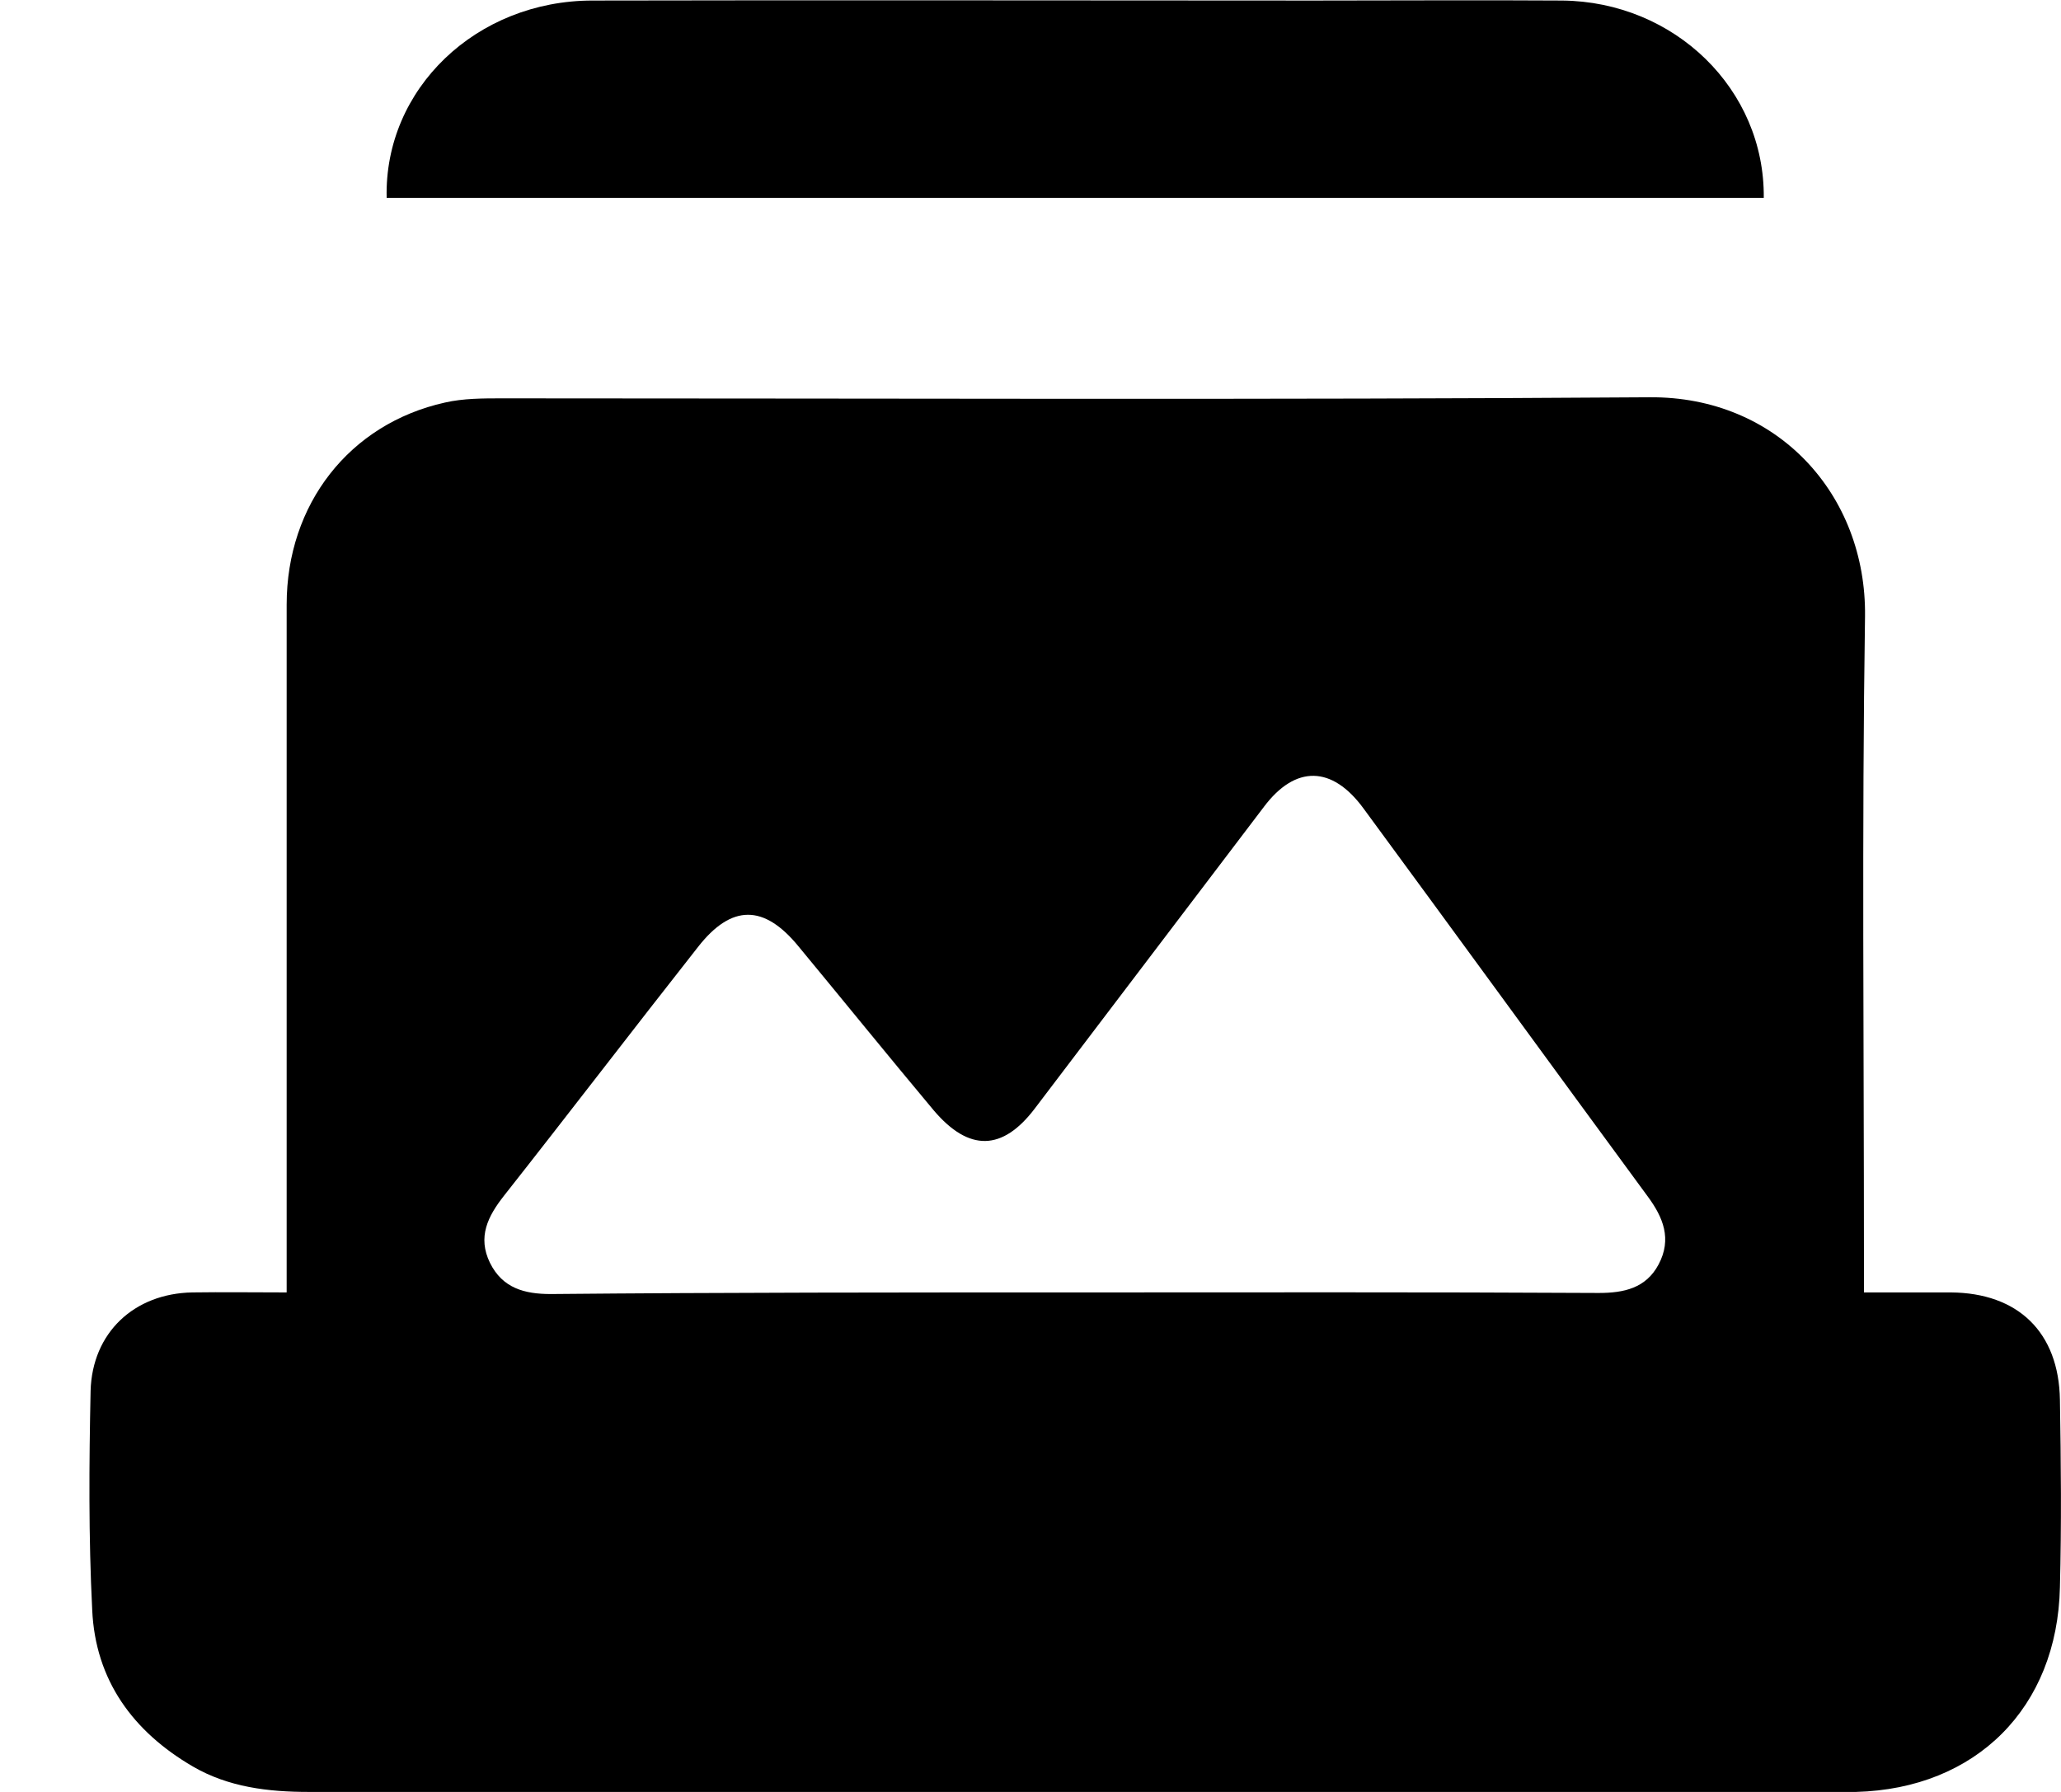<svg width="23" height="20" viewBox="0 0 23 20" fill="none" xmlns="http://www.w3.org/2000/svg">
<path d="M3.199 14.425C3.199 14.26 3.199 14.142 3.199 14.024C3.199 11.597 3.199 9.176 3.199 6.749C3.199 5.627 3.9 4.73 4.965 4.493C5.169 4.446 5.392 4.446 5.602 4.446C9.871 4.446 14.14 4.464 18.409 4.434C19.836 4.423 20.83 5.521 20.813 6.879C20.777 9.265 20.801 11.65 20.801 14.036C20.801 14.154 20.801 14.266 20.801 14.425C21.14 14.425 21.456 14.425 21.772 14.425C22.52 14.431 22.976 14.868 22.988 15.624C23 16.321 23.006 17.018 22.988 17.715C22.959 19.061 22.052 19.964 20.713 20C20.655 20 20.596 20 20.538 20C14.842 20 9.14 20 3.444 20C2.994 20 2.549 19.947 2.152 19.716C1.485 19.327 1.064 18.754 1.029 17.968C0.988 17.154 0.994 16.339 1.011 15.524C1.029 14.874 1.497 14.437 2.146 14.425C2.485 14.42 2.824 14.425 3.199 14.425ZM11.982 14.425C13.935 14.425 15.889 14.42 17.842 14.431C18.122 14.431 18.368 14.378 18.509 14.113C18.66 13.829 18.561 13.587 18.386 13.351C17.327 11.91 16.275 10.463 15.216 9.023C14.865 8.544 14.456 8.538 14.105 9.005C13.251 10.127 12.403 11.249 11.549 12.371C11.187 12.849 10.813 12.855 10.421 12.394C9.912 11.786 9.415 11.172 8.912 10.564C8.526 10.091 8.163 10.091 7.789 10.57C7.064 11.491 6.351 12.424 5.625 13.345C5.444 13.575 5.327 13.806 5.468 14.095C5.608 14.378 5.854 14.443 6.146 14.443C8.093 14.425 10.041 14.425 11.982 14.425Z" fill="black"/>
<path d="M4.315 2.208C4.286 0.992 5.315 0.006 6.613 0.006C9.298 -0 11.982 0.006 14.66 0.006C15.584 0.006 16.508 -0 17.432 0.006C18.689 0.018 19.695 0.998 19.683 2.208C14.566 2.208 9.455 2.208 4.315 2.208Z" fill="black"/>
</svg>
